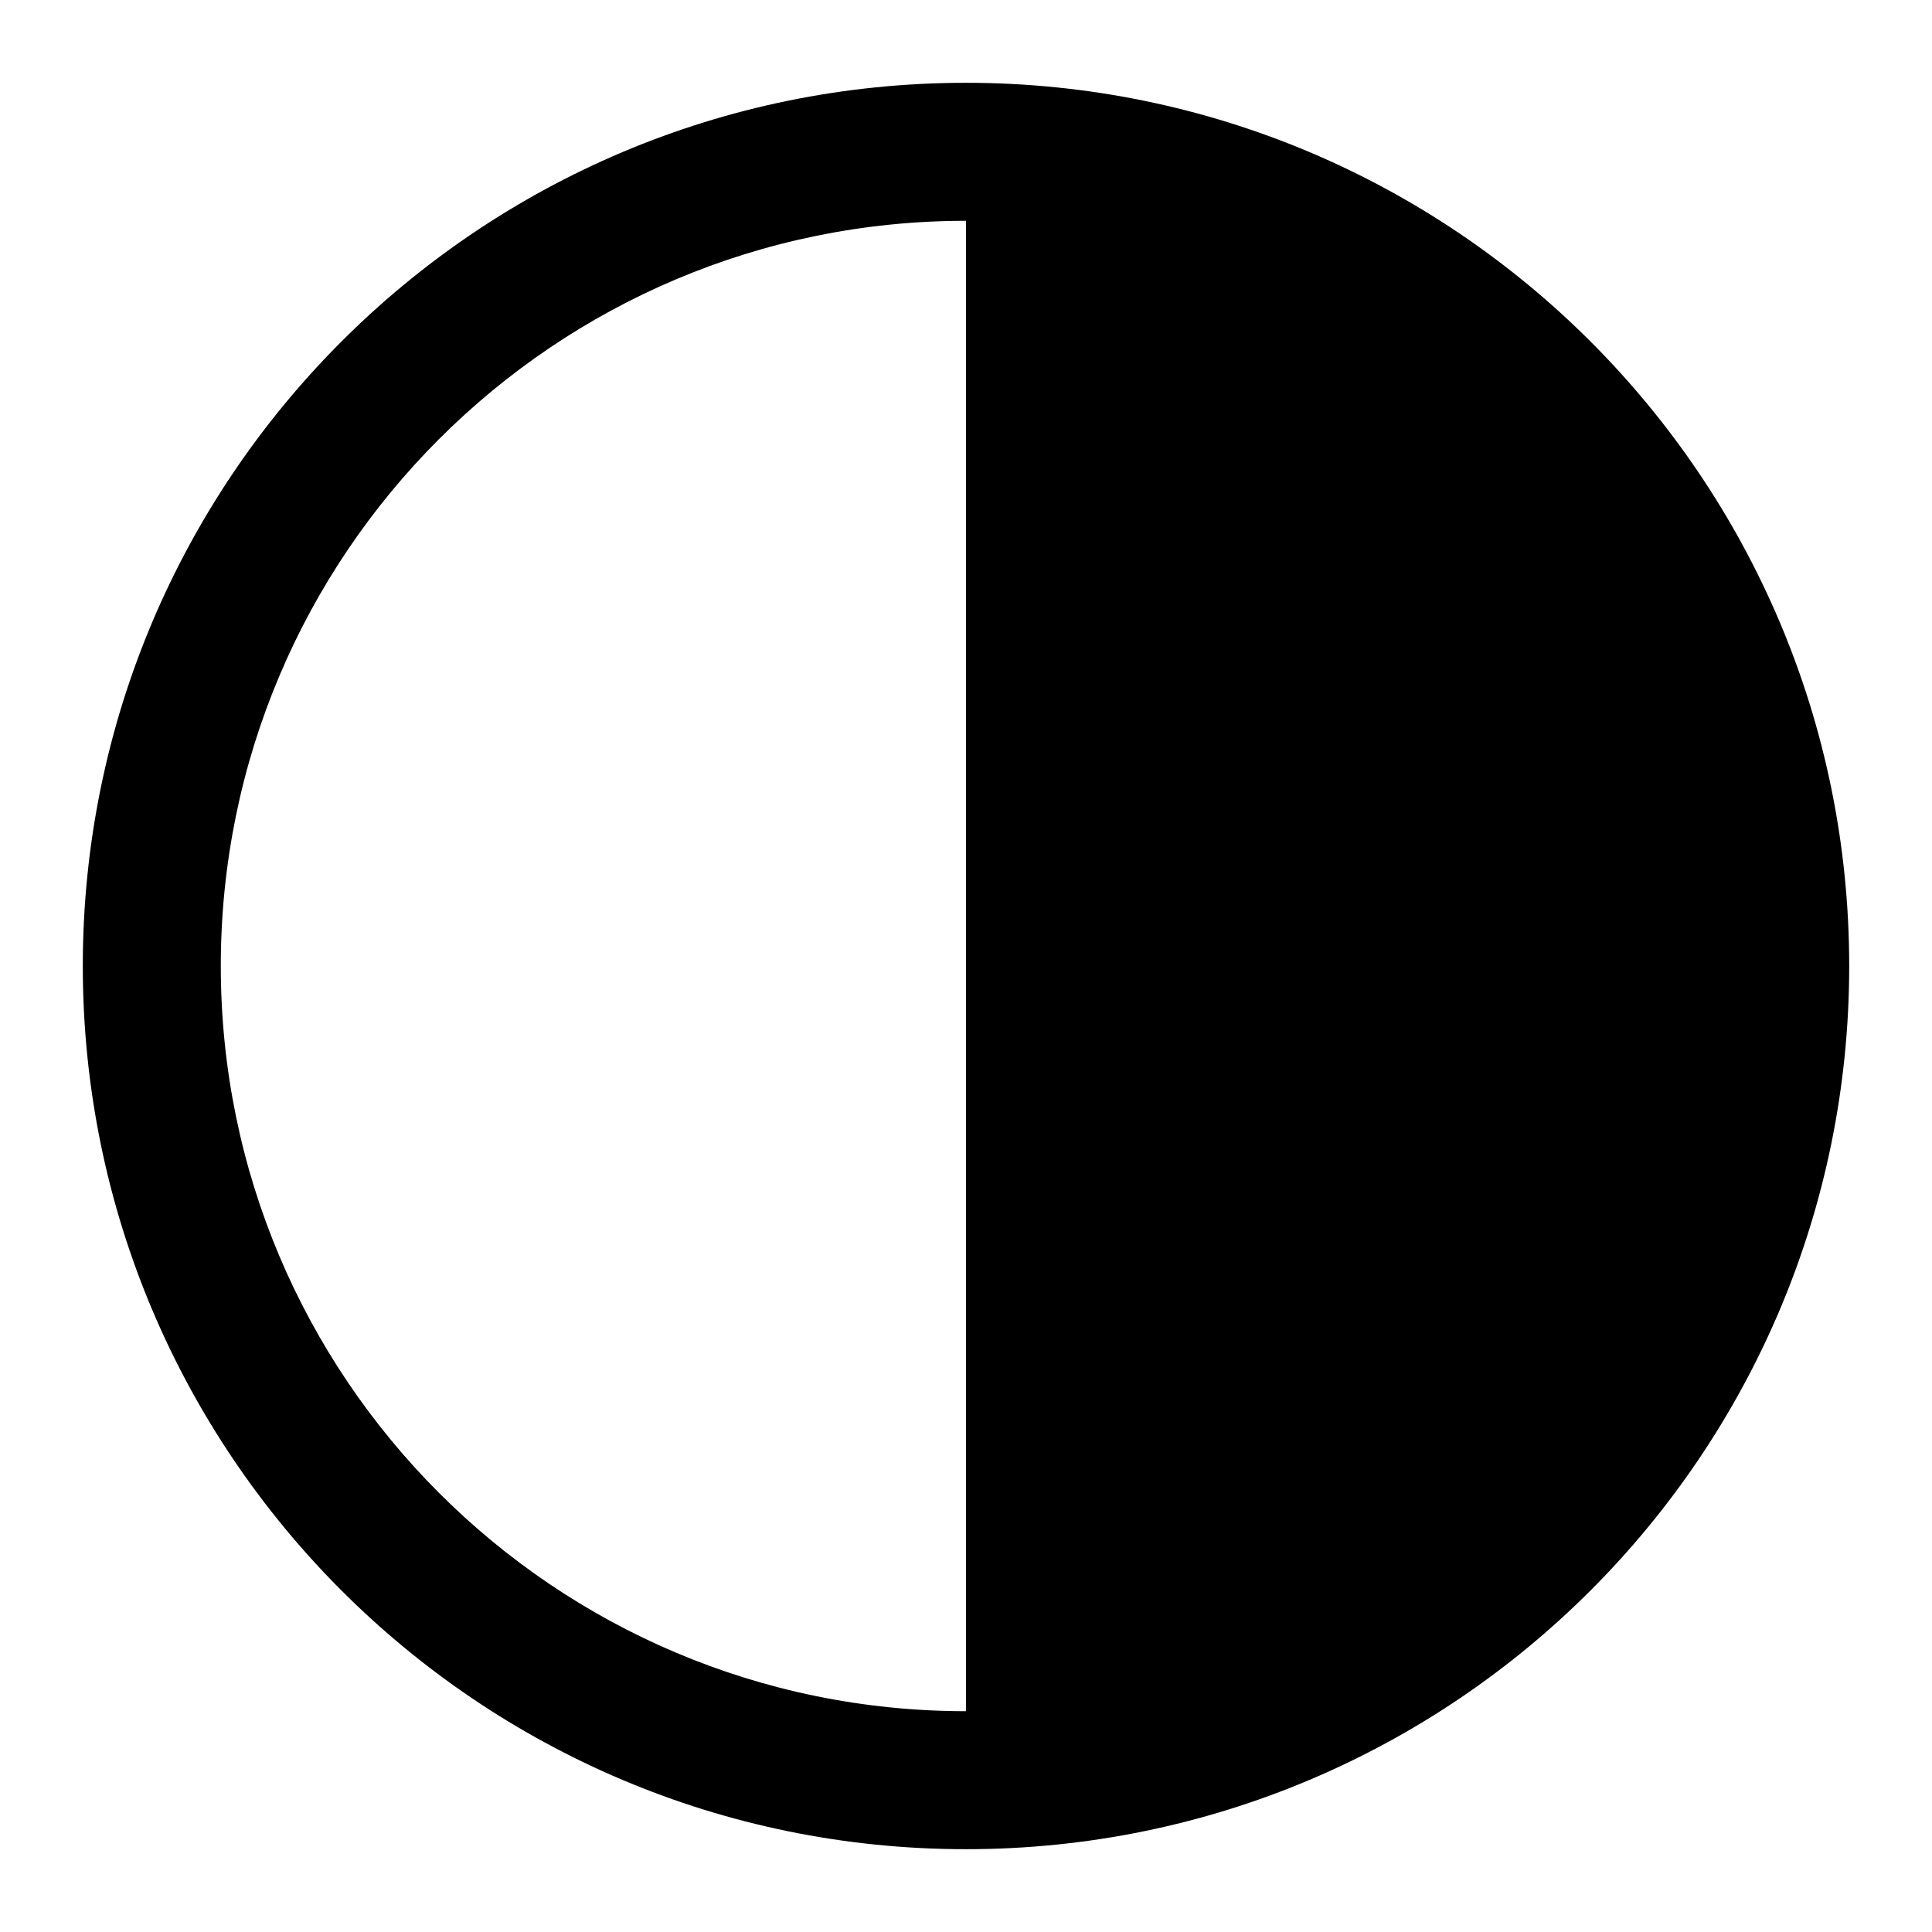 <?xml version="1.0" encoding="utf-8"?>
<!-- Generator: Adobe Illustrator 17.1.0, SVG Export Plug-In . SVG Version: 6.00 Build 0)  -->
<!DOCTYPE svg PUBLIC "-//W3C//DTD SVG 1.1//EN" "http://www.w3.org/Graphics/SVG/1.1/DTD/svg11.dtd">
<svg version="1.1" id="Layer_1" xmlns="http://www.w3.org/2000/svg" xmlns:xlink="http://www.w3.org/1999/xlink" x="0px" y="0px"
	 viewBox="0 0 70 70" enable-background="new 0 0 70 70" xml:space="preserve">
<style type="text/css">
	.st0{fill:#000000;}
</style>
<path class="st0" d="M35,3C17.327,3,3,17.327,3,35s14.327,32,32,32s32-14.327,32-32S52.673,3,35,3z M35,62C20.088,62,8,49.912,8,35
	S20.088,8,35,8V62z"/>
</svg>
